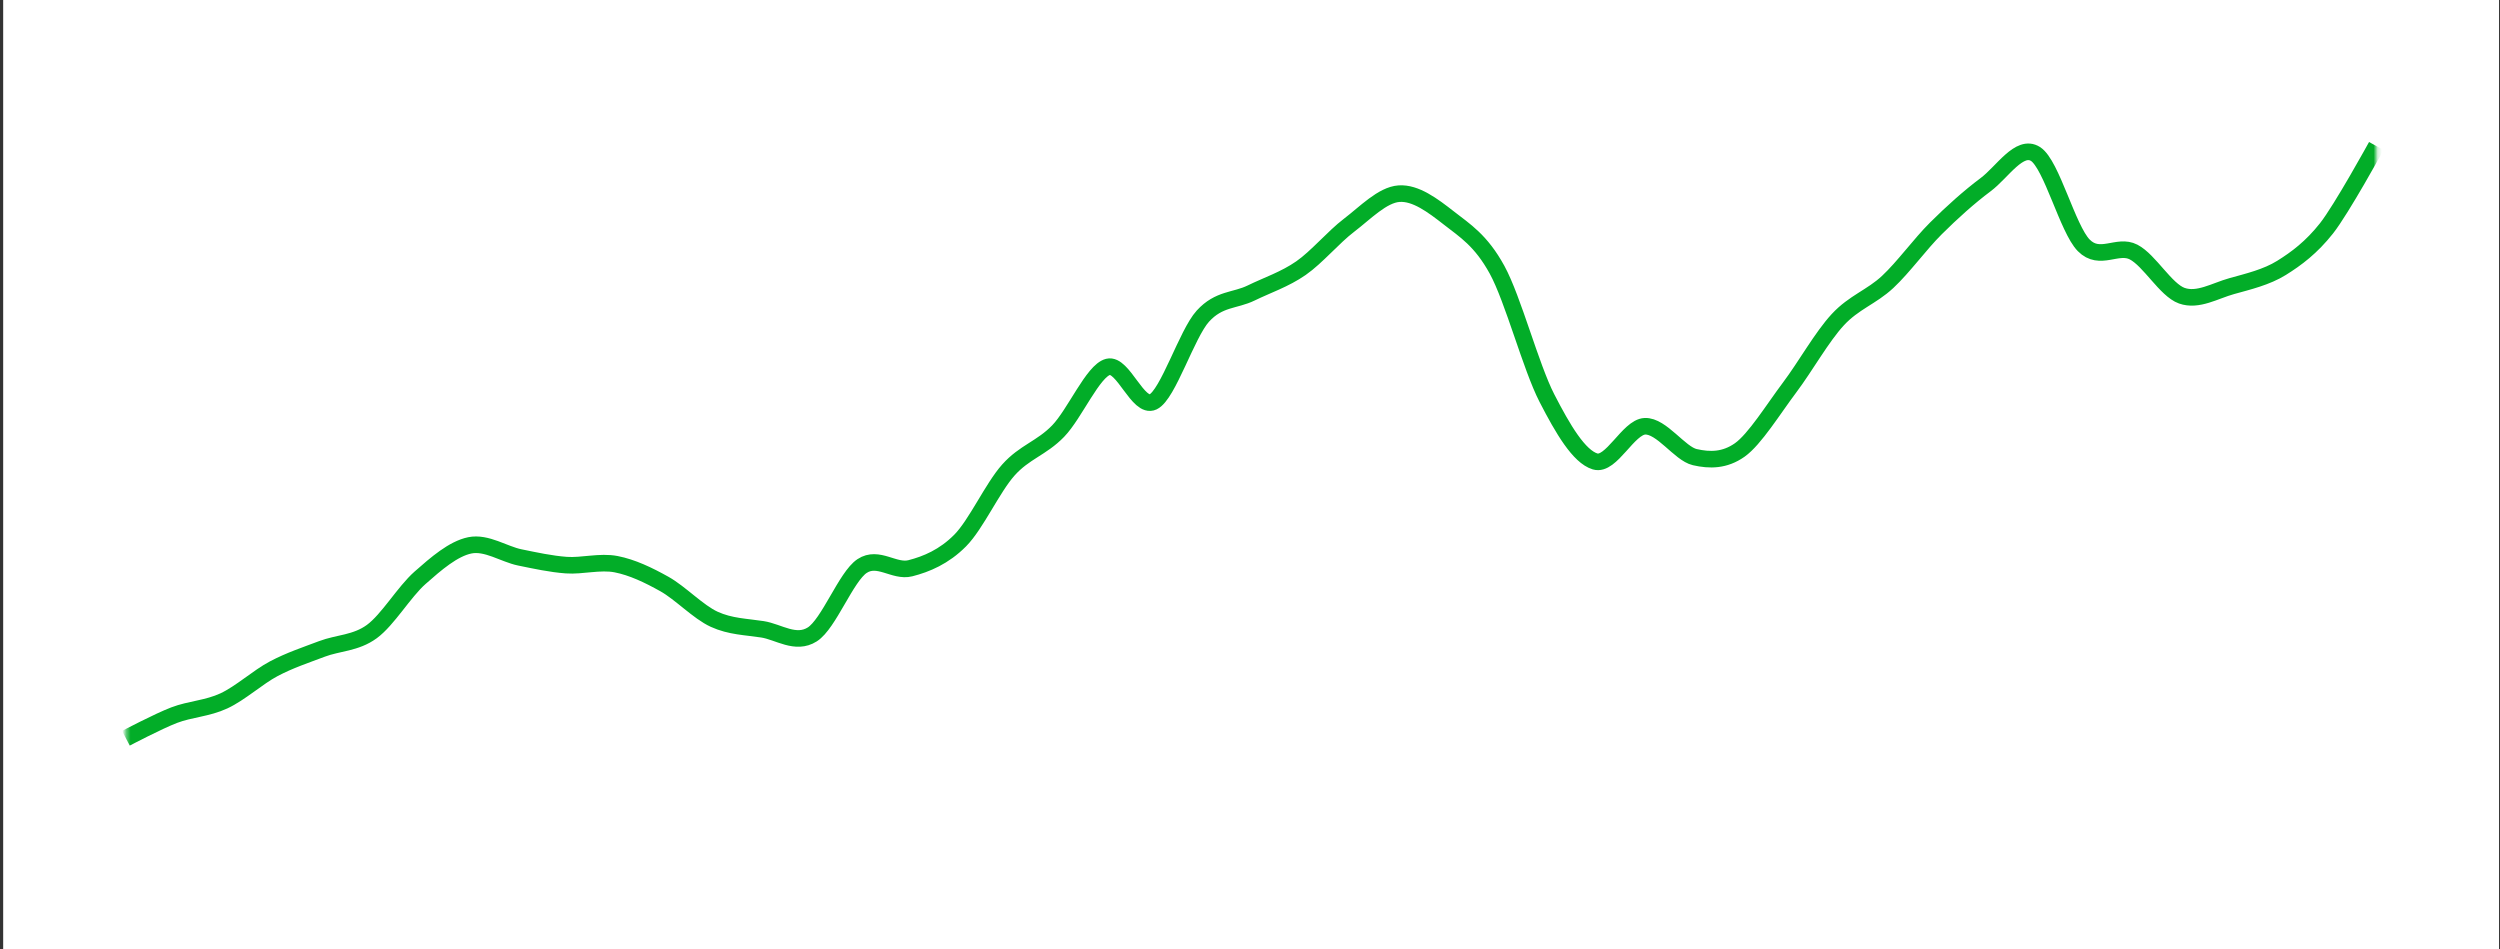 <svg width="603" height="229" viewBox="0 0 603 229" fill="none" xmlns="http://www.w3.org/2000/svg">
<rect x="0" y="0" width="603" height="229" fill="#333333" stroke="none"/>
<g clip-path="url(#clip0_2602_1751)">
<path d="M0.766 0H602.766V229H0.766V0Z" fill="white"/>
<mask id="mask0_2602_1751" style="mask-type:luminance" maskUnits="userSpaceOnUse" x="30" y="18" width="544" height="193">
<path d="M30.364 18.518H573.167V210.483H30.364V18.518Z" fill="white"/>
</mask>
<g mask="url(#mask0_2602_1751)">
<path d="M30.364 178.072C30.364 178.072 38.118 173.984 41.995 172.498C45.872 171.013 50.008 170.915 54.014 169.048C58.021 167.182 62.157 163.347 66.034 161.299C69.911 159.251 73.788 157.983 77.665 156.512C81.542 155.04 85.807 155.171 89.684 152.335C93.562 149.5 97.439 142.791 101.316 139.366C105.193 135.942 109.329 132.355 113.335 131.535C117.342 130.714 121.606 133.679 125.354 134.444C129.102 135.209 132.85 136.035 136.598 136.31C140.346 136.586 144.74 135.323 148.617 136.083C152.495 136.843 156.372 138.693 160.249 140.862C164.126 143.031 168.391 147.595 172.268 149.371C176.145 151.146 180.022 151.188 183.9 151.789C187.777 152.391 191.912 155.565 195.919 153.021C199.925 150.478 204.061 139.098 207.938 136.528C211.815 133.957 215.692 138.054 219.569 137.065C223.447 136.076 227.712 134.293 231.589 130.379C235.466 126.465 239.343 117.718 243.22 113.366C247.097 109.014 251.233 108.111 255.239 103.965C259.246 99.819 263.64 89.412 267.259 88.491C270.877 87.57 274.496 98.646 278.115 96.939C281.733 95.233 286.257 80.515 290.134 76.249C294.011 71.983 297.888 72.57 301.765 70.675C305.643 68.78 309.907 67.38 313.785 64.684C317.662 61.989 321.539 57.266 325.416 54.311C329.293 51.357 333.429 47.001 337.435 46.712C341.442 46.423 345.577 49.551 349.455 52.577C353.332 55.603 357.209 57.984 361.086 65.056C364.963 72.127 369.228 88.465 373.105 96.006C376.982 103.547 380.86 110.12 384.737 111.3C388.614 112.48 392.75 102.988 396.756 102.814C400.762 102.641 405.156 109.426 408.775 110.259C412.394 111.091 416.013 111.086 419.631 108.53C423.25 105.975 427.773 98.626 431.65 93.469C435.528 88.312 439.405 81.296 443.282 77.102C447.159 72.908 451.424 71.629 455.301 68.01C459.178 64.391 463.056 58.953 466.933 55.096C470.81 51.239 474.946 47.519 478.952 44.528C482.958 41.536 487.094 34.666 490.971 37.148C494.848 39.629 498.725 55.248 502.603 59.18C506.48 63.112 510.745 58.779 514.622 60.794C518.499 62.809 522.376 69.94 526.253 71.323C530.131 72.706 534.266 70.135 538.273 69.018C542.279 67.901 546.673 66.873 550.292 64.622C553.911 62.371 557.529 59.667 561.148 55.087C564.767 50.506 573.167 35.215 573.167 35.215" stroke="#02AD28" stroke-width="4" stroke-miterlimit="10"/>
</g>
</g>
<defs>
<clipPath id="clip0_2602_1751">
<rect width="602" height="229" fill="white" transform="translate(0.766)"/>
</clipPath>
</defs>
</svg>
